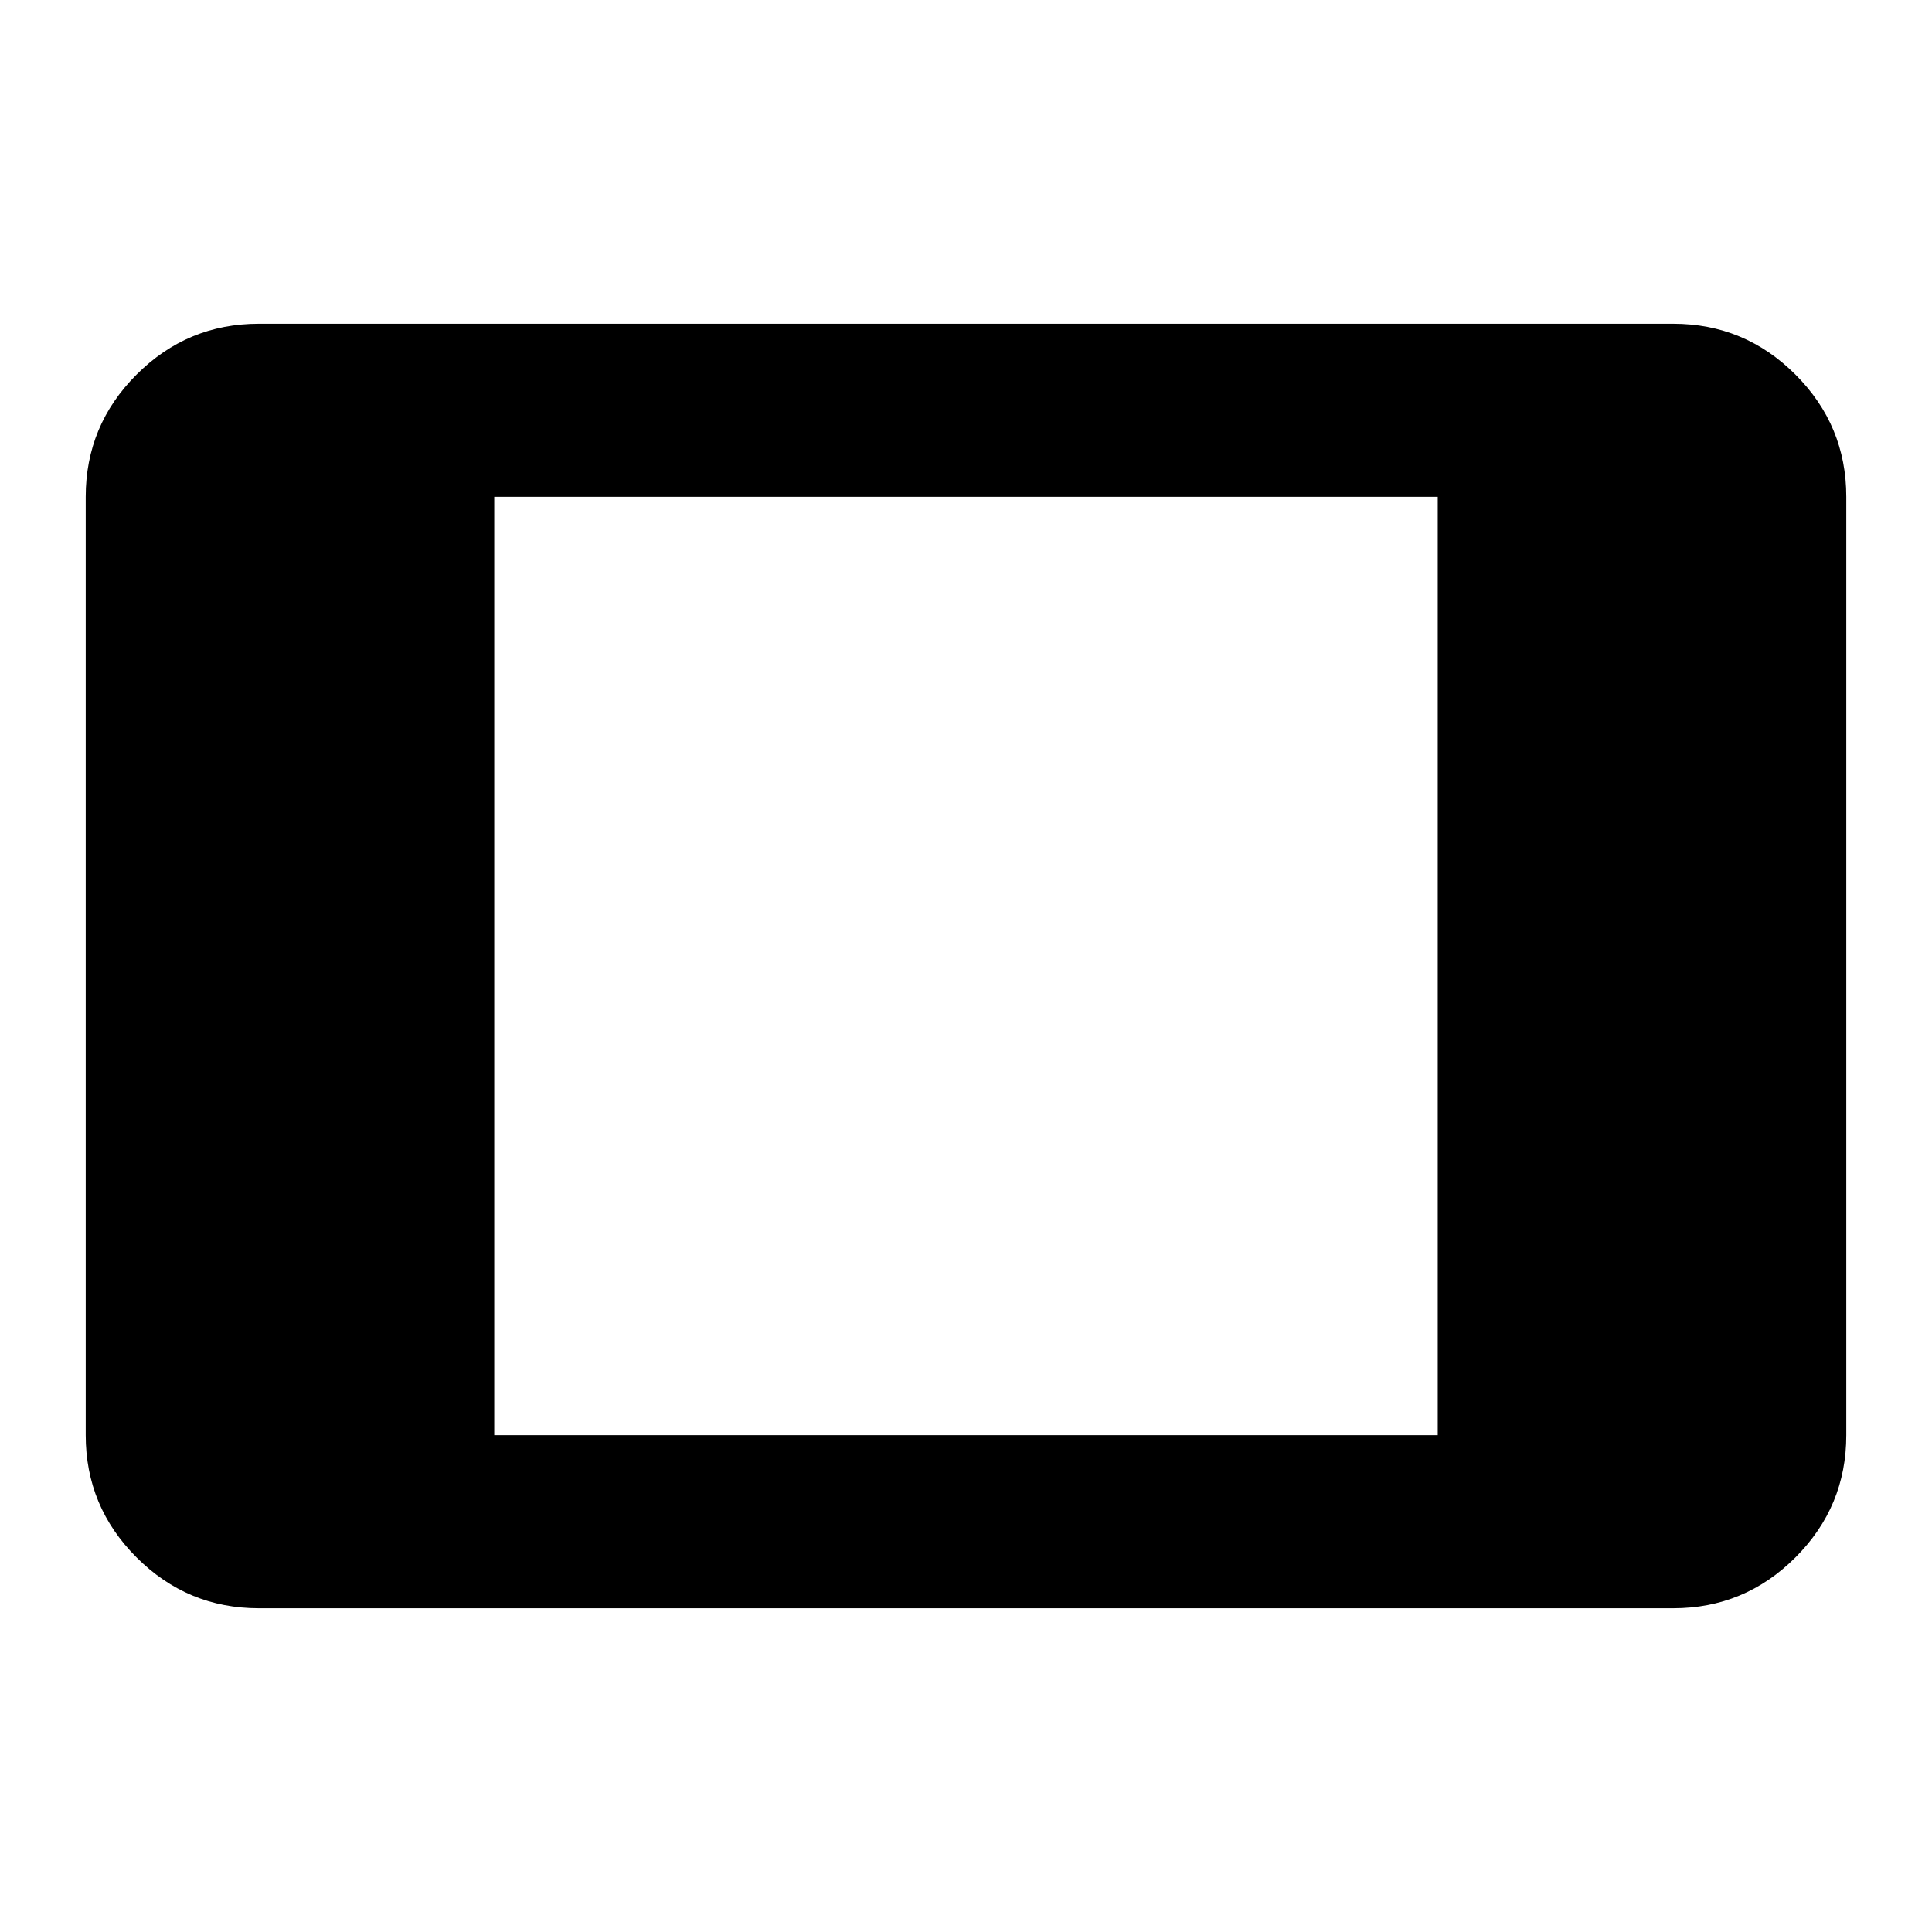 <svg xmlns="http://www.w3.org/2000/svg" height="24" viewBox="0 -960 960 960" width="24"><path d="M128.59-160.87q-35.48 0-60.74-25.26-25.26-25.26-25.26-60.74v-466.26q0-35.48 25.26-60.74 25.26-25.26 60.74-25.26h702.82q35.48 0 60.74 25.26 25.26 25.26 25.26 60.74v466.26q0 35.48-25.26 60.74-25.26 25.26-60.74 25.26H128.59Zm117-86h468.82v-466.26H245.59v466.26Z"/></svg>